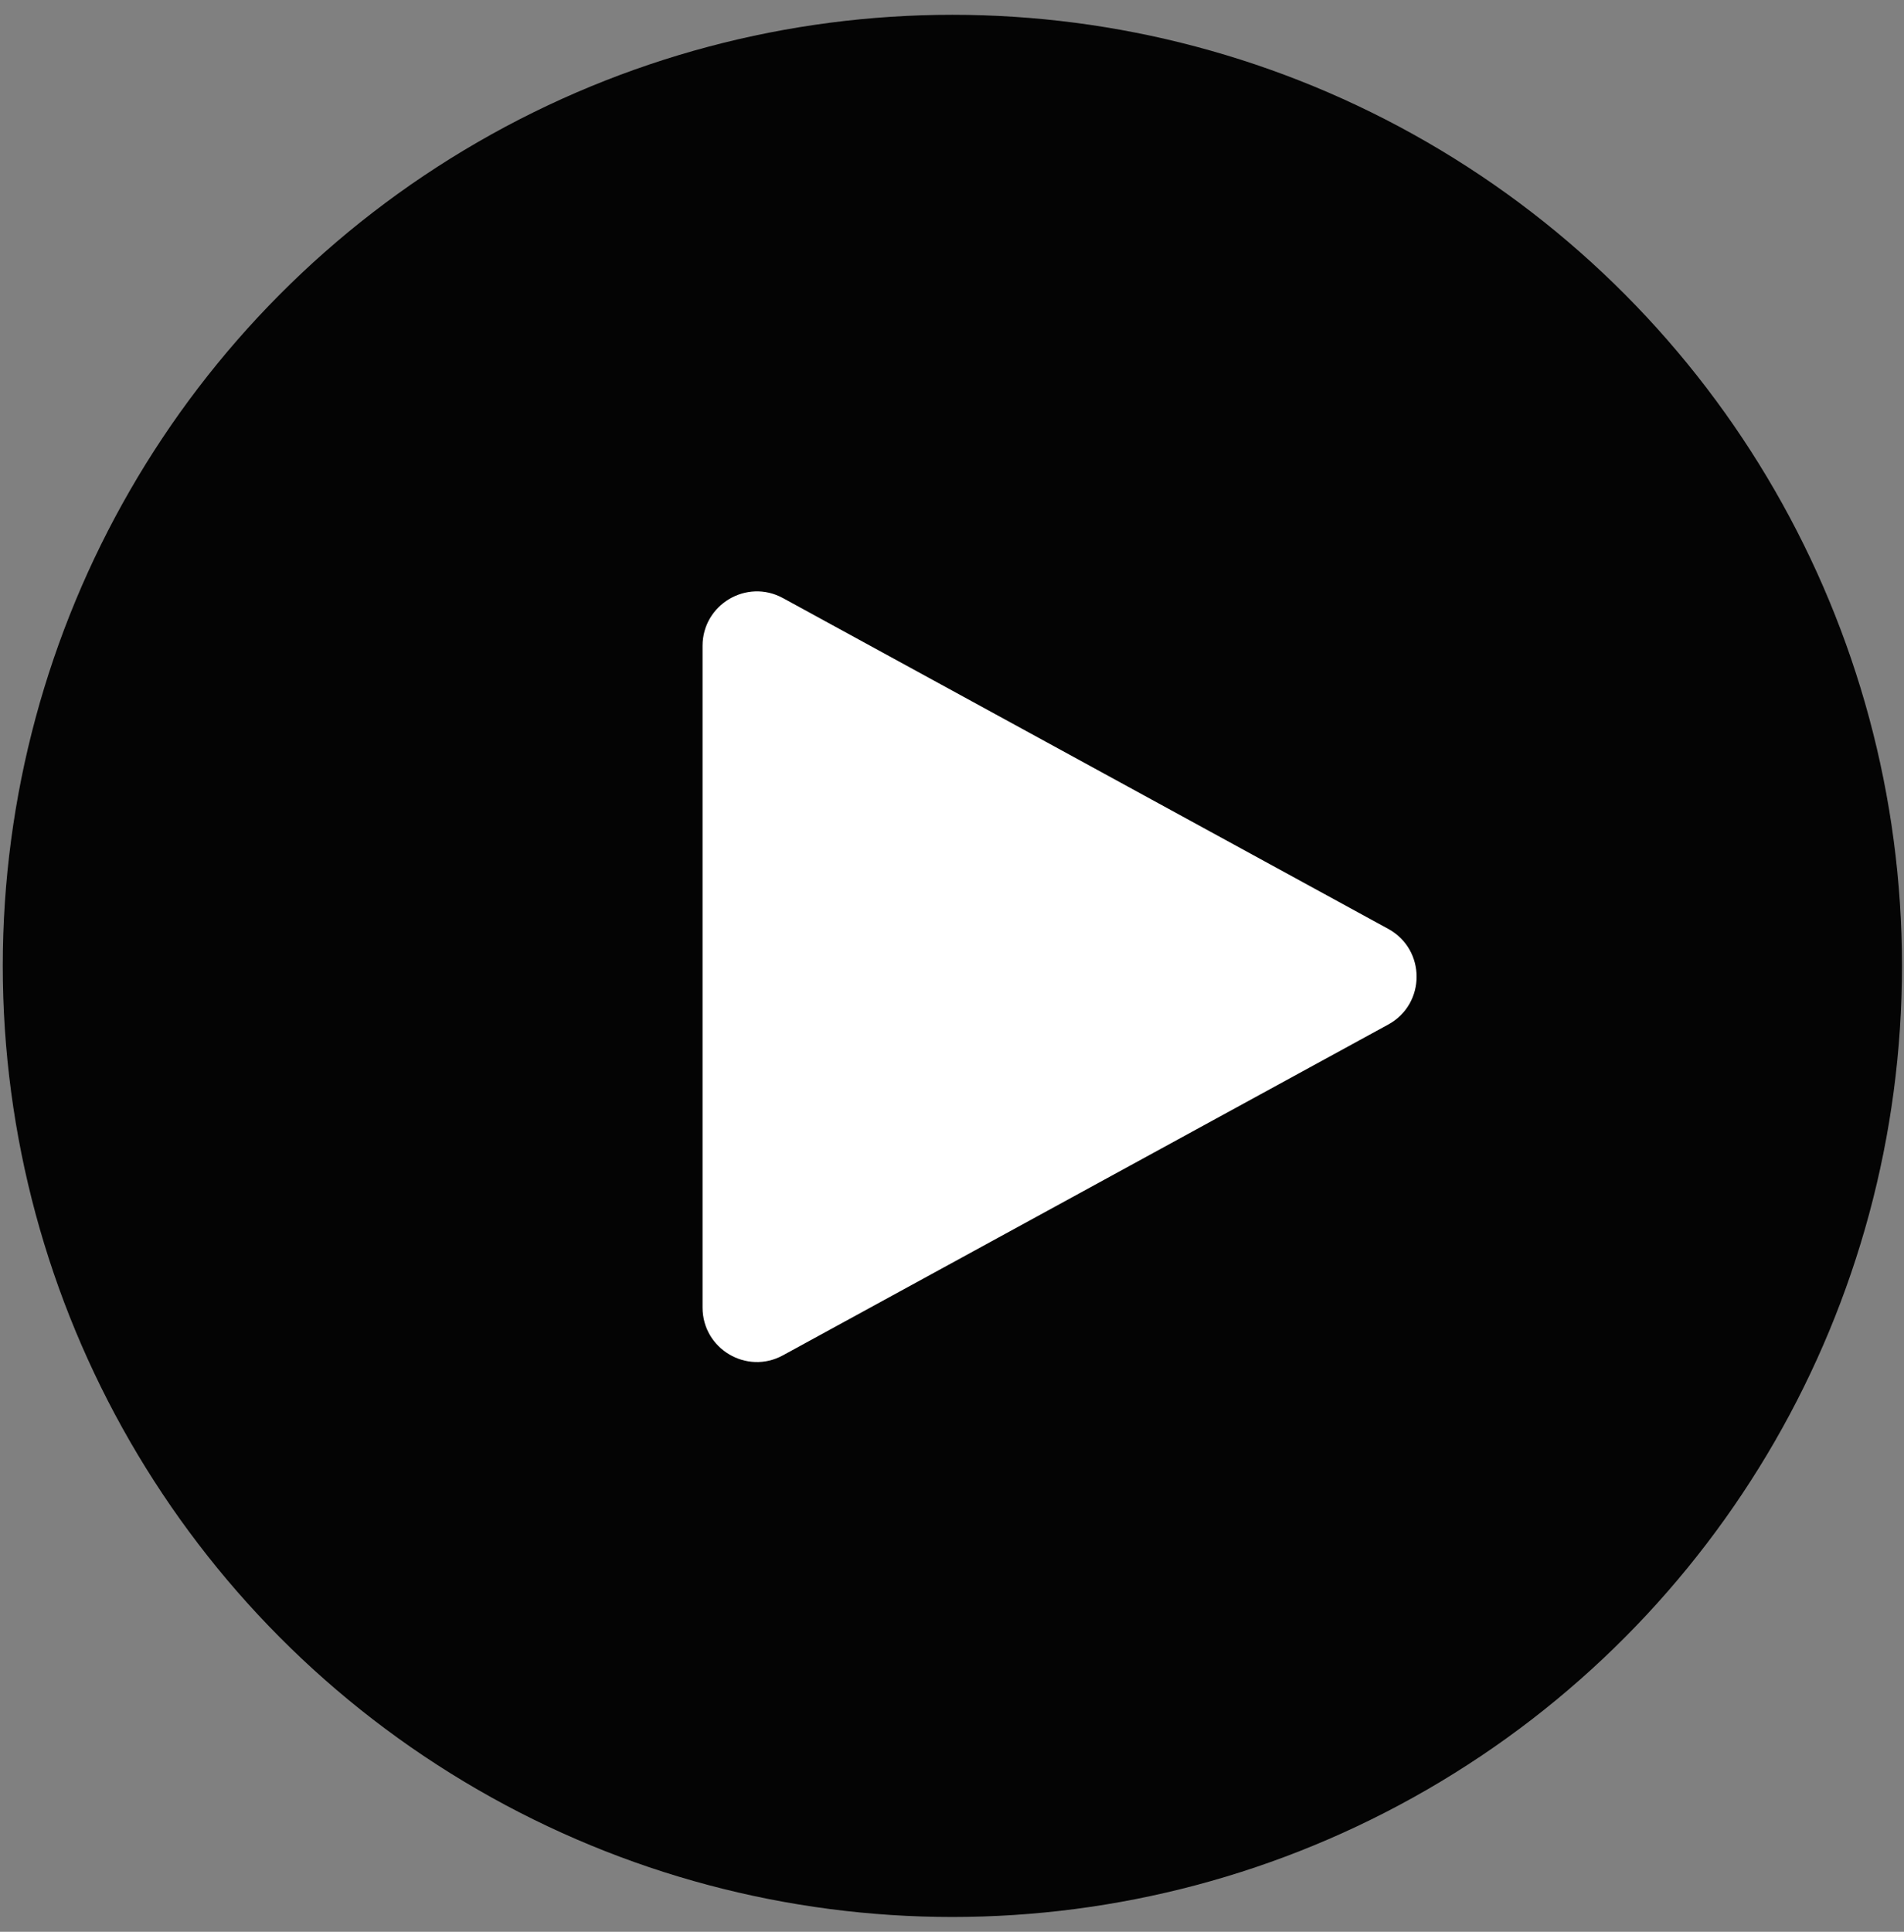 <svg width="70" height="71" viewBox="0 0 70 71" fill="none" xmlns="http://www.w3.org/2000/svg">
<rect x="0" y="0" width="70" height="71" fill="#808080" stroke="none"/>
<ellipse opacity="0.97" cx="35.014" cy="35.5" rx="34.912" ry="34.956" fill="black"/>
<path d="M51.04 34.141L28.785 21.982C27.453 21.255 25.829 22.22 25.829 23.739L25.829 48.056C25.829 49.575 27.453 50.541 28.785 49.813L51.04 37.654C52.428 36.896 52.428 34.899 51.04 34.141Z" fill="white"/>
</svg>

